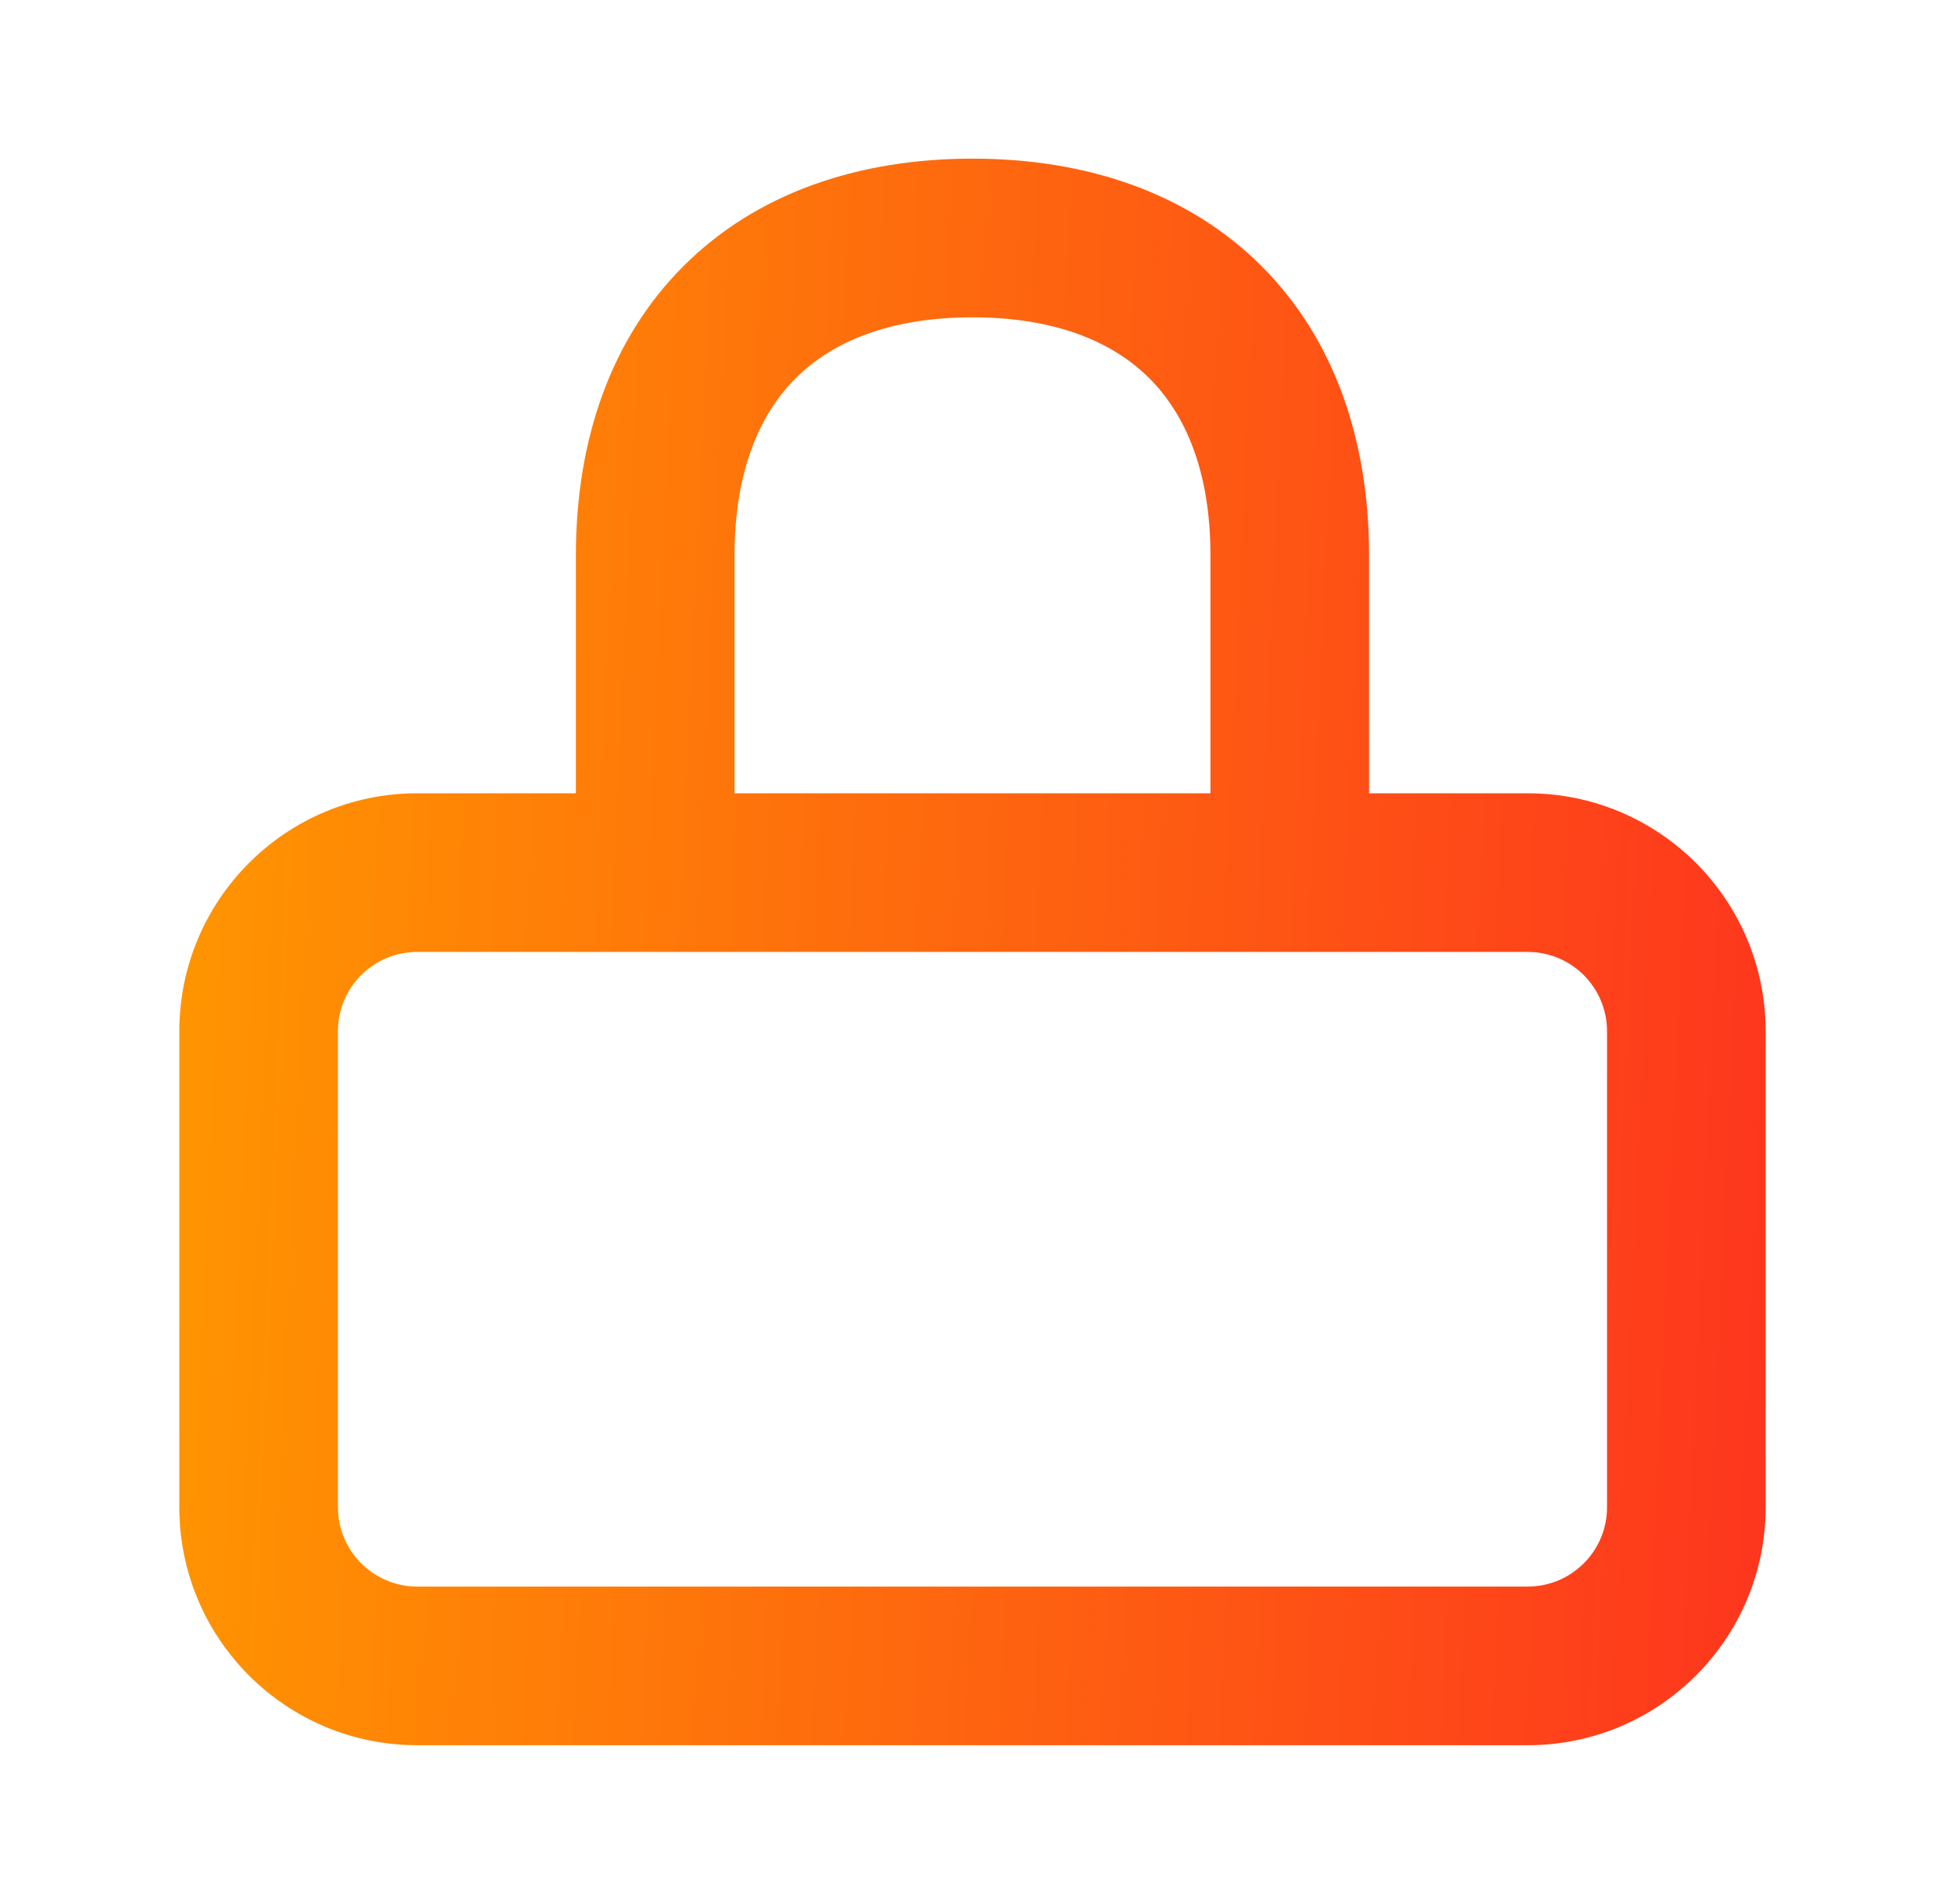 <svg width="47" height="46" viewBox="0 0 47 46" fill="none" xmlns="http://www.w3.org/2000/svg">
<path fill-rule="evenodd" clip-rule="evenodd" d="M17.75 13.417C17.75 11.405 18.346 10.02 19.224 9.142C20.103 8.263 21.487 7.667 23.5 7.667C25.512 7.667 26.896 8.263 27.775 9.142C28.654 10.02 29.25 11.405 29.25 13.417V13.433V13.448V13.464V13.48V13.495V13.511V13.527V13.542V13.558V13.573V13.589V13.605V13.62V13.636V13.651V13.667V13.682V13.697V13.713V13.728V13.744V13.759V13.774V13.79V13.805V13.82V13.835V13.851V13.866V13.881V13.896V13.912V13.927V13.942V13.957V13.972V13.987V14.002V14.017V14.032V14.047V14.062V14.077V14.092V14.107V14.122V14.137V14.152V14.166V14.181V14.196V14.211V14.226V14.24V14.255V14.27V14.284V14.299V14.314V14.329V14.343V14.358V14.372V14.387V14.401V14.416V14.43V14.445V14.459V14.474V14.488V14.503V14.517V14.531V14.546V14.56V14.575V14.589V14.603V14.617V14.632V14.646V14.66V14.674V14.688V14.703V14.717V14.731V14.745V14.759V14.773V14.787V14.801V14.815V14.829V14.843V14.857V14.871V14.885V14.899V14.913V14.927V14.94V14.954V14.968V14.982V14.996V15.009V15.023V15.037V15.05V15.064V15.078V15.091V15.105V15.119V15.132V15.146V15.159V15.173V15.186V15.2V15.213V15.227V15.24V15.254V15.267V15.28V15.294V15.307V15.321V15.334V15.347V15.361V15.374V15.387V15.4V15.413V15.427V15.44V15.453V15.466V15.479V15.492V15.505V15.518V15.531V15.544V15.557V15.57V15.583V15.596V15.609V15.622V15.635V15.648V15.661V15.674V15.687V15.699V15.712V15.725V15.738V15.751V15.763V15.776V15.789V15.801V15.814V15.827V15.839V15.852V15.864V15.877V15.889V15.902V15.915V15.927V15.94V15.952V15.964V15.977V15.989V16.002V16.014V16.026V16.039V16.051V16.063V16.076V16.088V16.1V16.112V16.125V16.137V16.149V16.161V16.173V16.185V16.197V16.209V16.222V16.234V16.246V16.258V16.27V16.282V16.294V16.306V16.317V16.329V16.341V16.353V16.365V16.377V16.389V16.401V16.412V16.424V16.436V16.448V16.459V16.471V16.483V16.494V16.506V16.518V16.529V16.541V16.553V16.564V16.576V16.587V16.599V16.61V16.622V16.633V16.645V16.656V16.668V16.679V16.69V16.702V16.713V16.724V16.736V16.747V16.758V16.77V16.781V16.792V16.803V16.814V16.826V16.837V16.848V16.859V16.87V16.881V16.892V16.903V16.914V16.925V16.936V16.947V16.958V16.969V16.98V16.991V17.002V17.013V17.024V17.035V17.046V17.056V17.067V17.078V17.089V17.099V17.11V17.121V17.132V17.142V17.153V17.164V17.174V17.185V17.195V17.206V17.217V17.227V17.238V17.248V17.259V17.269V17.28V17.29V17.301V17.311V17.322V17.332V17.342V17.353V17.363V17.373V17.384V17.394V17.404V17.414V17.425V17.435V17.445V17.455V17.465V17.476V17.486V17.496V17.506V17.516V17.526V17.536V17.546V17.556V17.566V17.576V17.586V17.596V17.606V17.616V17.626V17.636V17.646V17.656V17.665V17.675V17.685V17.695V17.705V17.714V17.724V17.734V17.744V17.753V17.763V17.773V17.782V17.792V17.802V17.811V17.821V17.83V17.84V17.849V17.859V17.869V17.878V17.887V17.897V17.906V17.916V17.925V17.935V17.944V17.953V17.963V17.972V17.981V17.991V18V18.009V18.018V18.028V18.037V18.046V18.055V18.064V18.074V18.083V18.092V18.101V18.11V18.119V18.128V18.137V18.146V18.155V18.164V18.173V18.182V18.191V18.2V18.209V18.218V18.227V18.236V18.244V18.253V18.262V18.271V18.28V18.288V18.297V18.306V18.315V18.323V18.332V18.341V18.349V18.358V18.367V18.375V18.384V18.393V18.401V18.41V18.418V18.427V18.435V18.444V18.452V18.461V18.469V18.478V18.486V18.494V18.503V18.511V18.52V18.528V18.536V18.544V18.553V18.561V18.569V18.578V18.586V18.594V18.602V18.61V18.619V18.627V18.635V18.643V18.651V18.659V18.667V18.675V18.683V18.692V18.7V18.707V18.715V18.723V18.731V18.739V18.747V18.755V18.763V18.771V18.779V18.787V18.794V18.802V18.81V18.818V18.826V18.833V18.841V18.849V18.857V18.864V18.872V18.88V18.887V18.895V18.903V18.91V18.918V18.925V18.933V18.941V18.948V18.956V18.963V18.971V18.978V18.985V18.993V19V19.008V19.015V19.023V19.03V19.037V19.045V19.052V19.059V19.067V19.074V19.081V19.088V19.096V19.103V19.11V19.117V19.124V19.131V19.139V19.146V19.153V19.16V19.167H17.75L17.75 13.417ZM13.916 19.167L13.916 13.417C13.916 10.636 14.758 8.187 16.514 6.431C18.27 4.675 20.719 3.833 23.5 3.833C26.28 3.833 28.729 4.675 30.486 6.431C32.242 8.187 33.083 10.636 33.083 13.417V13.433V13.448V13.464V13.48V13.495V13.511V13.527V13.542V13.558V13.573V13.589V13.605V13.62V13.636V13.651V13.667V13.682V13.697V13.713V13.728V13.744V13.759V13.774V13.79V13.805V13.82V13.835V13.851V13.866V13.881V13.896V13.912V13.927V13.942V13.957V13.972V13.987V14.002V14.017V14.032V14.047V14.062V14.077V14.092V14.107V14.122V14.137V14.152V14.166V14.181V14.196V14.211V14.226V14.24V14.255V14.27V14.284V14.299V14.314V14.329V14.343V14.358V14.372V14.387V14.401V14.416V14.43V14.445V14.459V14.474V14.488V14.503V14.517V14.531V14.546V14.56V14.575V14.589V14.603V14.617V14.632V14.646V14.66V14.674V14.688V14.703V14.717V14.731V14.745V14.759V14.773V14.787V14.801V14.815V14.829V14.843V14.857V14.871V14.885V14.899V14.913V14.927V14.94V14.954V14.968V14.982V14.996V15.009V15.023V15.037V15.05V15.064V15.078V15.091V15.105V15.119V15.132V15.146V15.159V15.173V15.186V15.2V15.213V15.227V15.24V15.254V15.267V15.28V15.294V15.307V15.321V15.334V15.347V15.361V15.374V15.387V15.4V15.413V15.427V15.44V15.453V15.466V15.479V15.492V15.505V15.518V15.531V15.544V15.557V15.57V15.583V15.596V15.609V15.622V15.635V15.648V15.661V15.674V15.687V15.699V15.712V15.725V15.738V15.751V15.763V15.776V15.789V15.801V15.814V15.827V15.839V15.852V15.864V15.877V15.889V15.902V15.915V15.927V15.94V15.952V15.964V15.977V15.989V16.002V16.014V16.026V16.039V16.051V16.063V16.076V16.088V16.1V16.112V16.125V16.137V16.149V16.161V16.173V16.185V16.197V16.209V16.222V16.234V16.246V16.258V16.27V16.282V16.294V16.306V16.317V16.329V16.341V16.353V16.365V16.377V16.389V16.401V16.412V16.424V16.436V16.448V16.459V16.471V16.483V16.494V16.506V16.518V16.529V16.541V16.553V16.564V16.576V16.587V16.599V16.61V16.622V16.633V16.645V16.656V16.668V16.679V16.69V16.702V16.713V16.724V16.736V16.747V16.758V16.77V16.781V16.792V16.803V16.814V16.826V16.837V16.848V16.859V16.87V16.881V16.892V16.903V16.914V16.925V16.936V16.947V16.958V16.969V16.98V16.991V17.002V17.013V17.024V17.035V17.046V17.056V17.067V17.078V17.089V17.099V17.11V17.121V17.132V17.142V17.153V17.164V17.174V17.185V17.195V17.206V17.217V17.227V17.238V17.248V17.259V17.269V17.28V17.29V17.301V17.311V17.322V17.332V17.342V17.353V17.363V17.373V17.384V17.394V17.404V17.414V17.425V17.435V17.445V17.455V17.465V17.476V17.486V17.496V17.506V17.516V17.526V17.536V17.546V17.556V17.566V17.576V17.586V17.596V17.606V17.616V17.626V17.636V17.646V17.656V17.665V17.675V17.685V17.695V17.705V17.714V17.724V17.734V17.744V17.753V17.763V17.773V17.782V17.792V17.802V17.811V17.821V17.83V17.84V17.849V17.859V17.869V17.878V17.887V17.897V17.906V17.916V17.925V17.935V17.944V17.953V17.963V17.972V17.981V17.991V18V18.009V18.018V18.028V18.037V18.046V18.055V18.064V18.074V18.083V18.092V18.101V18.11V18.119V18.128V18.137V18.146V18.155V18.164V18.173V18.182V18.191V18.2V18.209V18.218V18.227V18.236V18.244V18.253V18.262V18.271V18.28V18.288V18.297V18.306V18.315V18.323V18.332V18.341V18.349V18.358V18.367V18.375V18.384V18.393V18.401V18.41V18.418V18.427V18.435V18.444V18.452V18.461V18.469V18.478V18.486V18.494V18.503V18.511V18.52V18.528V18.536V18.544V18.553V18.561V18.569V18.578V18.586V18.594V18.602V18.61V18.619V18.627V18.635V18.643V18.651V18.659V18.667V18.675V18.683V18.692V18.7V18.707V18.715V18.723V18.731V18.739V18.747V18.755V18.763V18.771V18.779V18.787V18.794V18.802V18.81V18.818V18.826V18.833V18.841V18.849V18.857V18.864V18.872V18.88V18.887V18.895V18.903V18.91V18.918V18.925V18.933V18.941V18.948V18.956V18.963V18.971V18.978V18.985V18.993V19V19.008V19.015V19.023V19.03V19.037V19.045V19.052V19.059V19.067V19.074V19.081V19.088V19.096V19.103V19.11V19.117V19.124V19.131V19.139V19.146V19.153V19.16V19.167H36.916C40.092 19.167 42.666 21.741 42.666 24.917V36.417C42.666 39.593 40.092 42.167 36.916 42.167H10.083C6.907 42.167 4.333 39.593 4.333 36.417V24.917C4.333 21.741 6.907 19.167 10.083 19.167H13.916ZM17.742 23H10.083C9.024 23 8.166 23.858 8.166 24.917V36.417C8.166 37.475 9.024 38.334 10.083 38.334H36.916C37.975 38.334 38.833 37.475 38.833 36.417V24.917C38.833 23.858 37.975 23 36.916 23H29.257C29.255 23 29.252 23 29.25 23H17.75C17.747 23 17.745 23 17.742 23Z" fill="url(#paint0_linear_360_1895)"/>
<defs>
<linearGradient id="paint0_linear_360_1895" x1="4.333" y1="3.833" x2="55.591" y2="6.222" gradientUnits="userSpaceOnUse">
<stop stop-color="#FF9700"/>
<stop offset="1" stop-color="#FD1A26"/>
</linearGradient>
</defs>
</svg>
